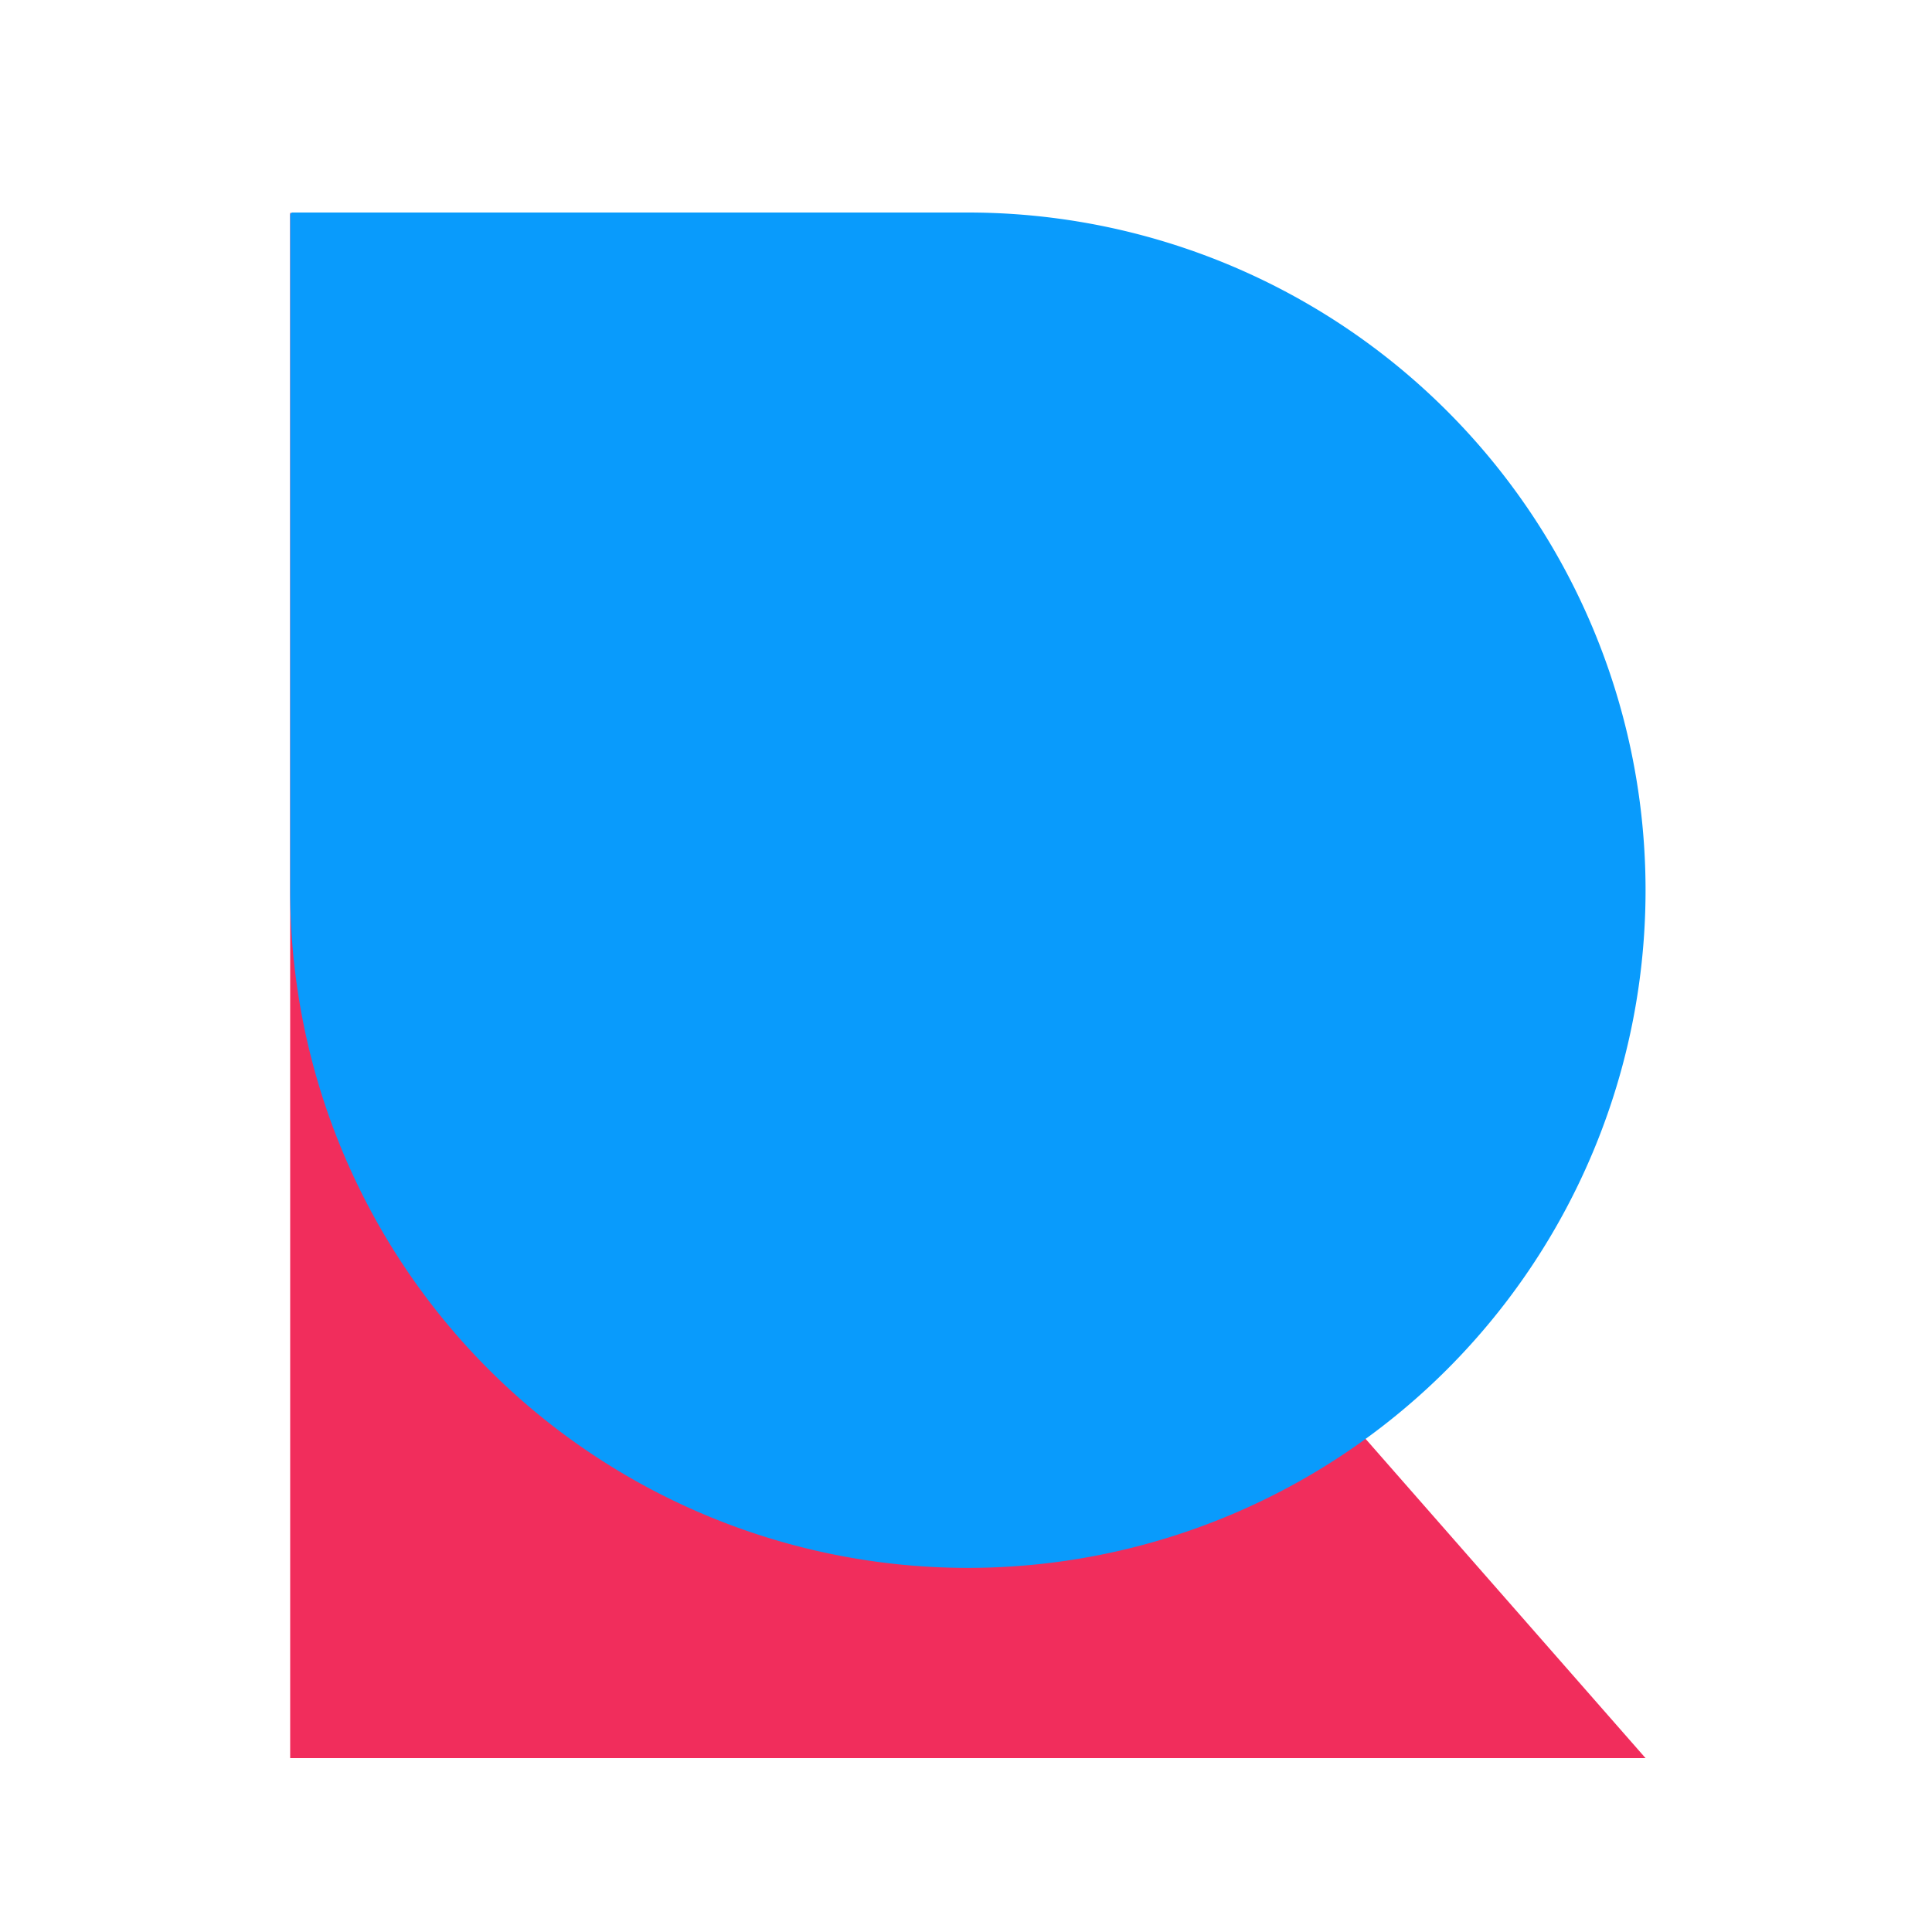 <svg xmlns="http://www.w3.org/2000/svg" xmlns:xlink="http://www.w3.org/1999/xlink" viewBox="378 -23 200 200"><defs><style>.a{clip-path:url(#f);}.b{fill:#f12d5c;}.c{fill:#099bfc;}.d{fill:#fff;}.e{filter:url(#c);}.f{filter:url(#a);}</style><filter id="a" x="403.539" y="-5.5" width="149.308" height="169" filterUnits="userSpaceOnUse"><feOffset dy="2" input="SourceAlpha"/><feGaussianBlur stdDeviation="1.5" result="b"/><feFlood flood-opacity="0.302"/><feComposite operator="in" in2="b"/><feComposite in="SourceGraphic"/></filter><filter id="c" x="403.539" y="-5.5" width="149.308" height="149.308" filterUnits="userSpaceOnUse"><feOffset dy="2" input="SourceAlpha"/><feGaussianBlur stdDeviation="1.5" result="d"/><feFlood flood-opacity="0.302"/><feComposite operator="in" in2="d"/><feComposite in="SourceGraphic"/></filter><clipPath id="f"><rect x="378" y="-23" width="200" height="200"/></clipPath></defs><g id="e" class="a"><rect class="d" x="378" y="-23" width="200" height="200"/><g transform="translate(343.039 -28)"><g class="f" transform="matrix(1, 0, 0, 1, -343.04, 28)"><path class="b" d="M0,0H0L140.308,160H0Z" transform="translate(408.04 -3)"/></g><g class="e" transform="matrix(1, 0, 0, 1, -343.04, 28)"><path class="c" d="M.234,0h69.92a70.154,70.154,0,0,1,70.154,70.154v0a70.154,70.154,0,0,1-70.154,70.154h0A70.154,70.154,0,0,1,0,70.154V.234A.234.234,0,0,1,.234,0Z" transform="translate(408.04 -3)"/></g></g></g></svg>